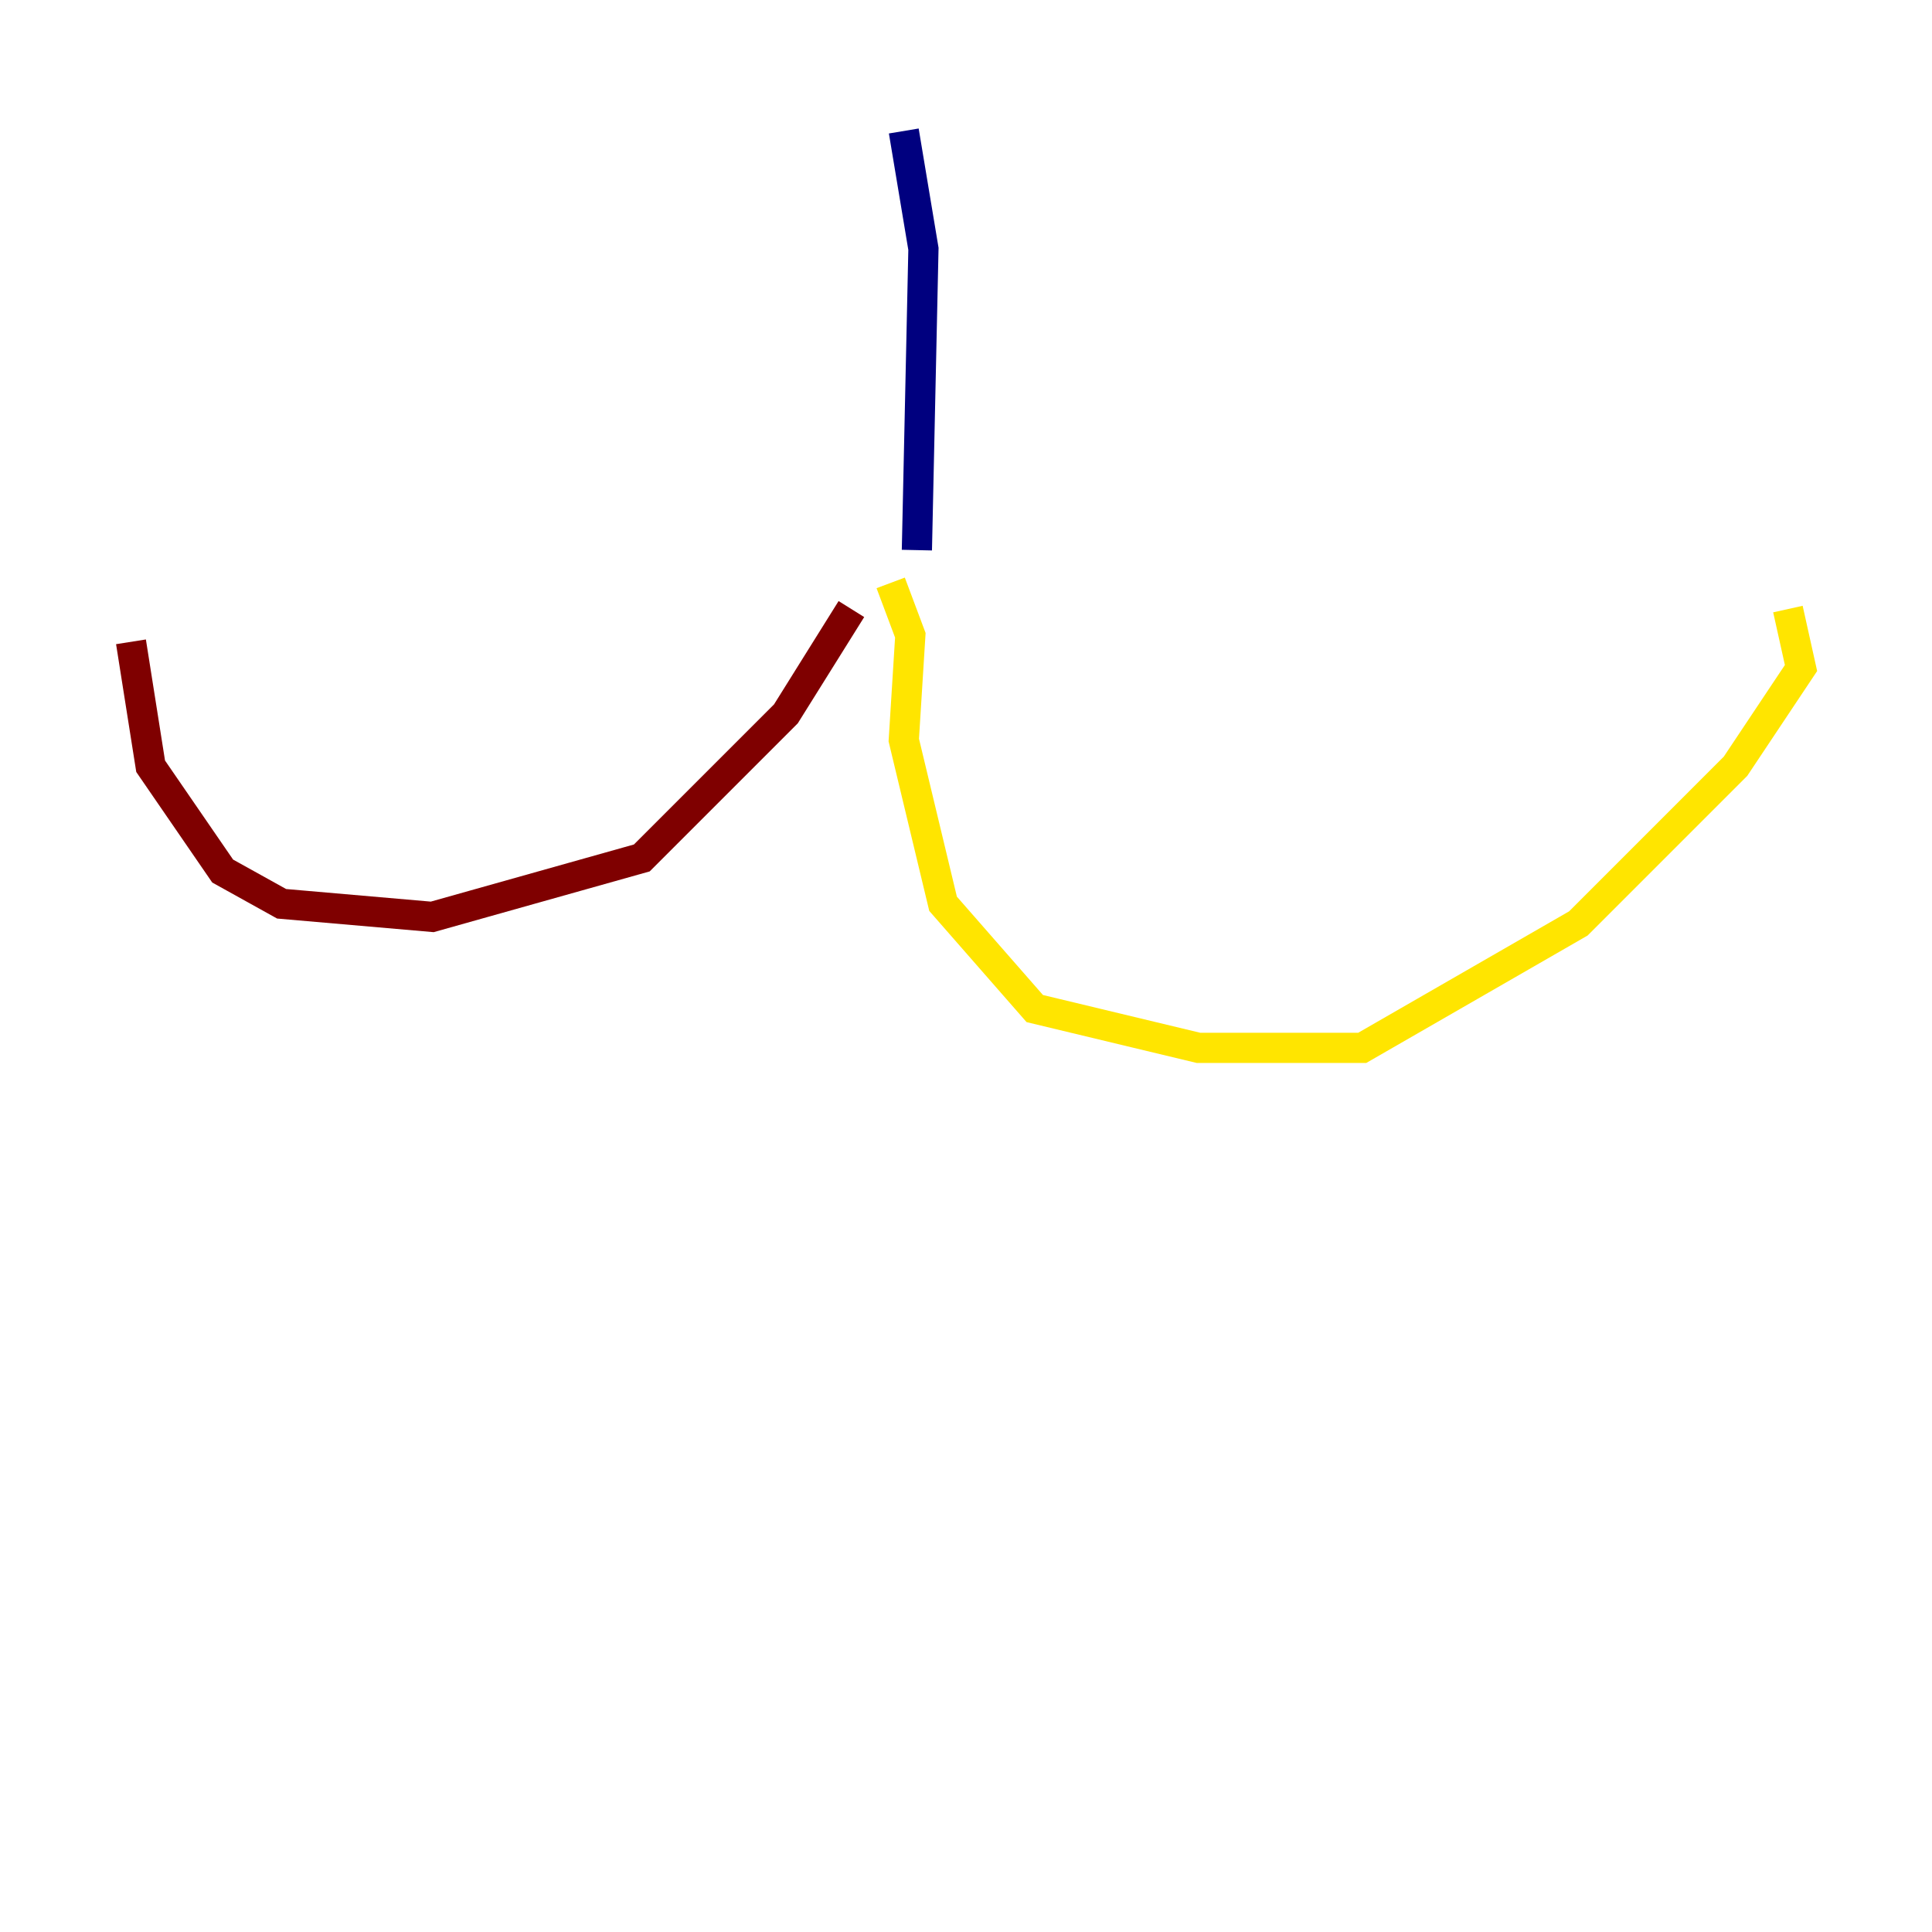 <?xml version="1.0" encoding="utf-8" ?>
<svg baseProfile="tiny" height="128" version="1.2" viewBox="0,0,128,128" width="128" xmlns="http://www.w3.org/2000/svg" xmlns:ev="http://www.w3.org/2001/xml-events" xmlns:xlink="http://www.w3.org/1999/xlink"><defs /><polyline fill="none" points="59.878,8.678 61.18,16.488 60.746,36.447" stroke="#00007f" stroke-width="2" /><polyline fill="none" points="59.01,38.617 59.01,38.617" stroke="#00d4ff" stroke-width="2" /><polyline fill="none" points="59.01,38.617 60.312,42.088 59.878,49.031 62.481,59.878 68.556,66.82 79.403,69.424 90.251,69.424 104.57,61.18 114.983,50.766 119.322,44.258 118.454,40.352" stroke="#ffe500" stroke-width="2" /><polyline fill="none" points="56.407,40.352 52.068,47.295 42.522,56.841 28.637,60.746 18.658,59.878 14.752,57.709 9.98,50.766 8.678,42.522" stroke="#7f0000" stroke-width="2" /></svg>